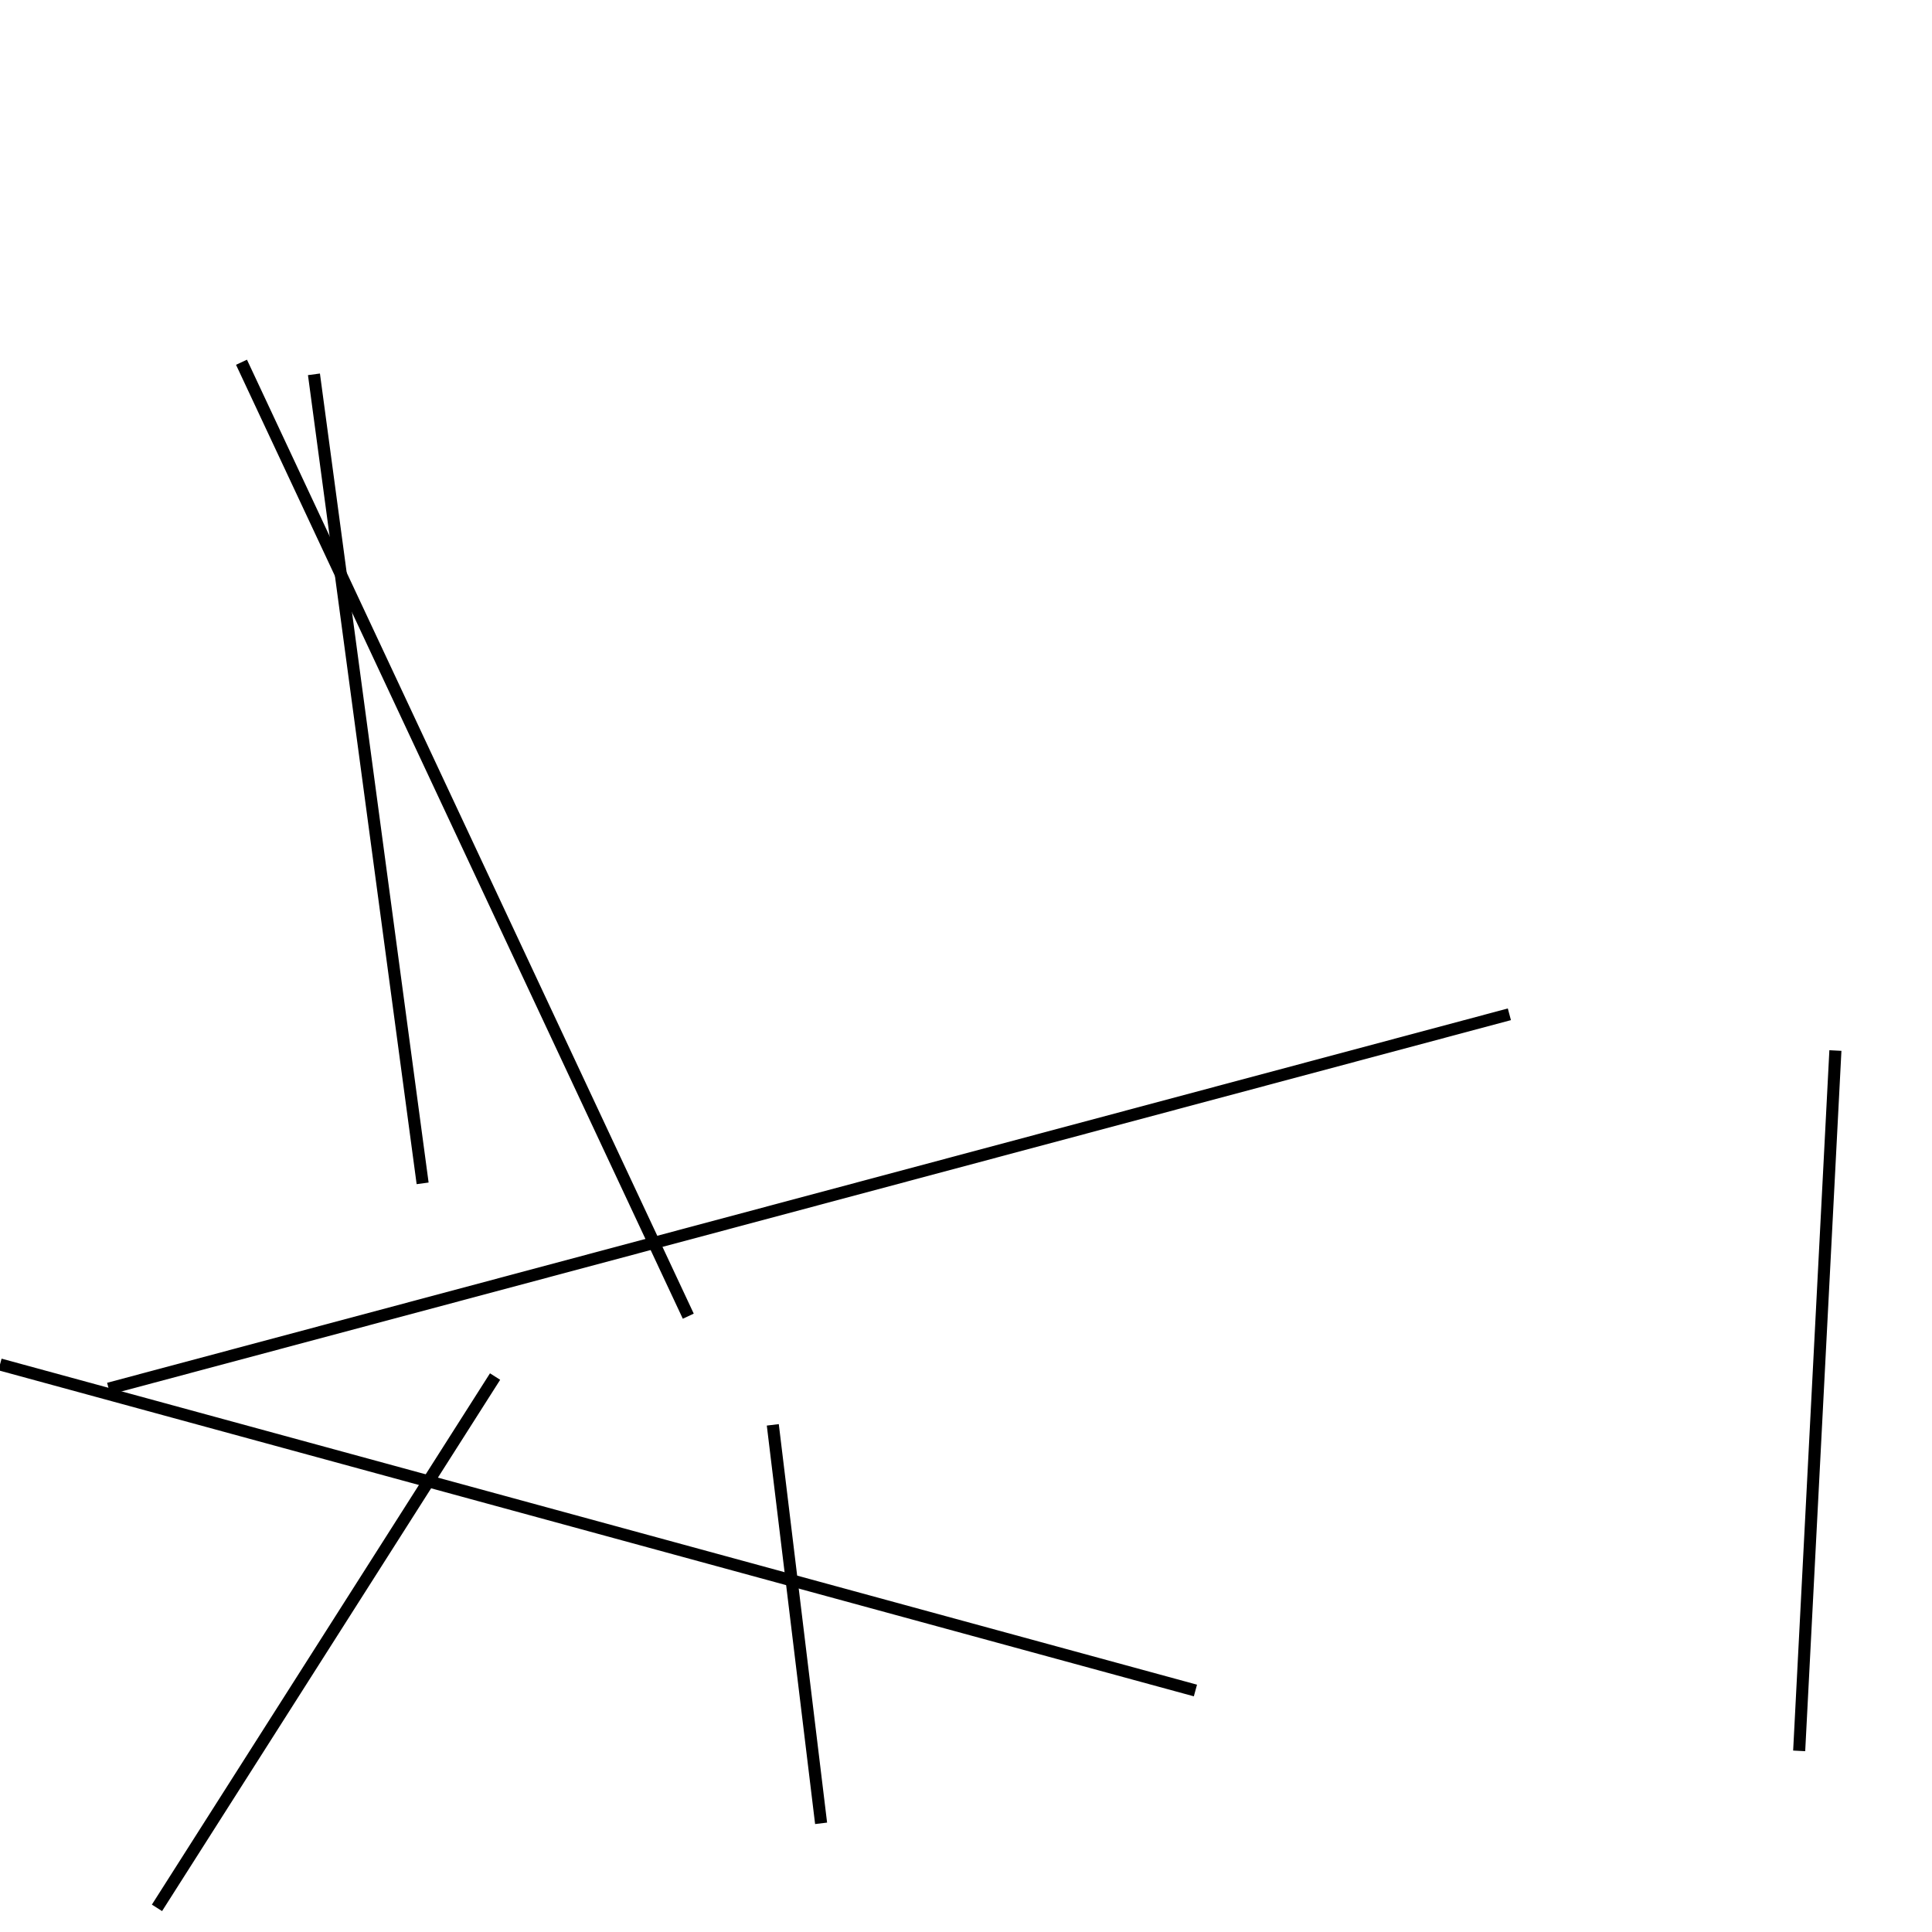 <?xml version="1.0" encoding="utf-8" ?>
<svg baseProfile="full" height="160" version="1.1" width="160" xmlns="http://www.w3.org/2000/svg" xmlns:ev="http://www.w3.org/2001/xml-events" xmlns:xlink="http://www.w3.org/1999/xlink"><defs /><line stroke="black" stroke-width="1" x1="26" x2="35" y1="31" y2="98" /><line stroke="black" stroke-width="1" x1="9" x2="125" y1="115" y2="84" /><line stroke="black" stroke-width="1" x1="152" x2="149" y1="87" y2="145" /><line stroke="black" stroke-width="1" x1="13" x2="41" y1="158" y2="114" /><line stroke="black" stroke-width="1" x1="20" x2="57" y1="30" y2="109" /><line stroke="black" stroke-width="1" x1="64" x2="68" y1="118" y2="151" /><line stroke="black" stroke-width="1" x1="99" x2="0" y1="140" y2="113" /></svg>